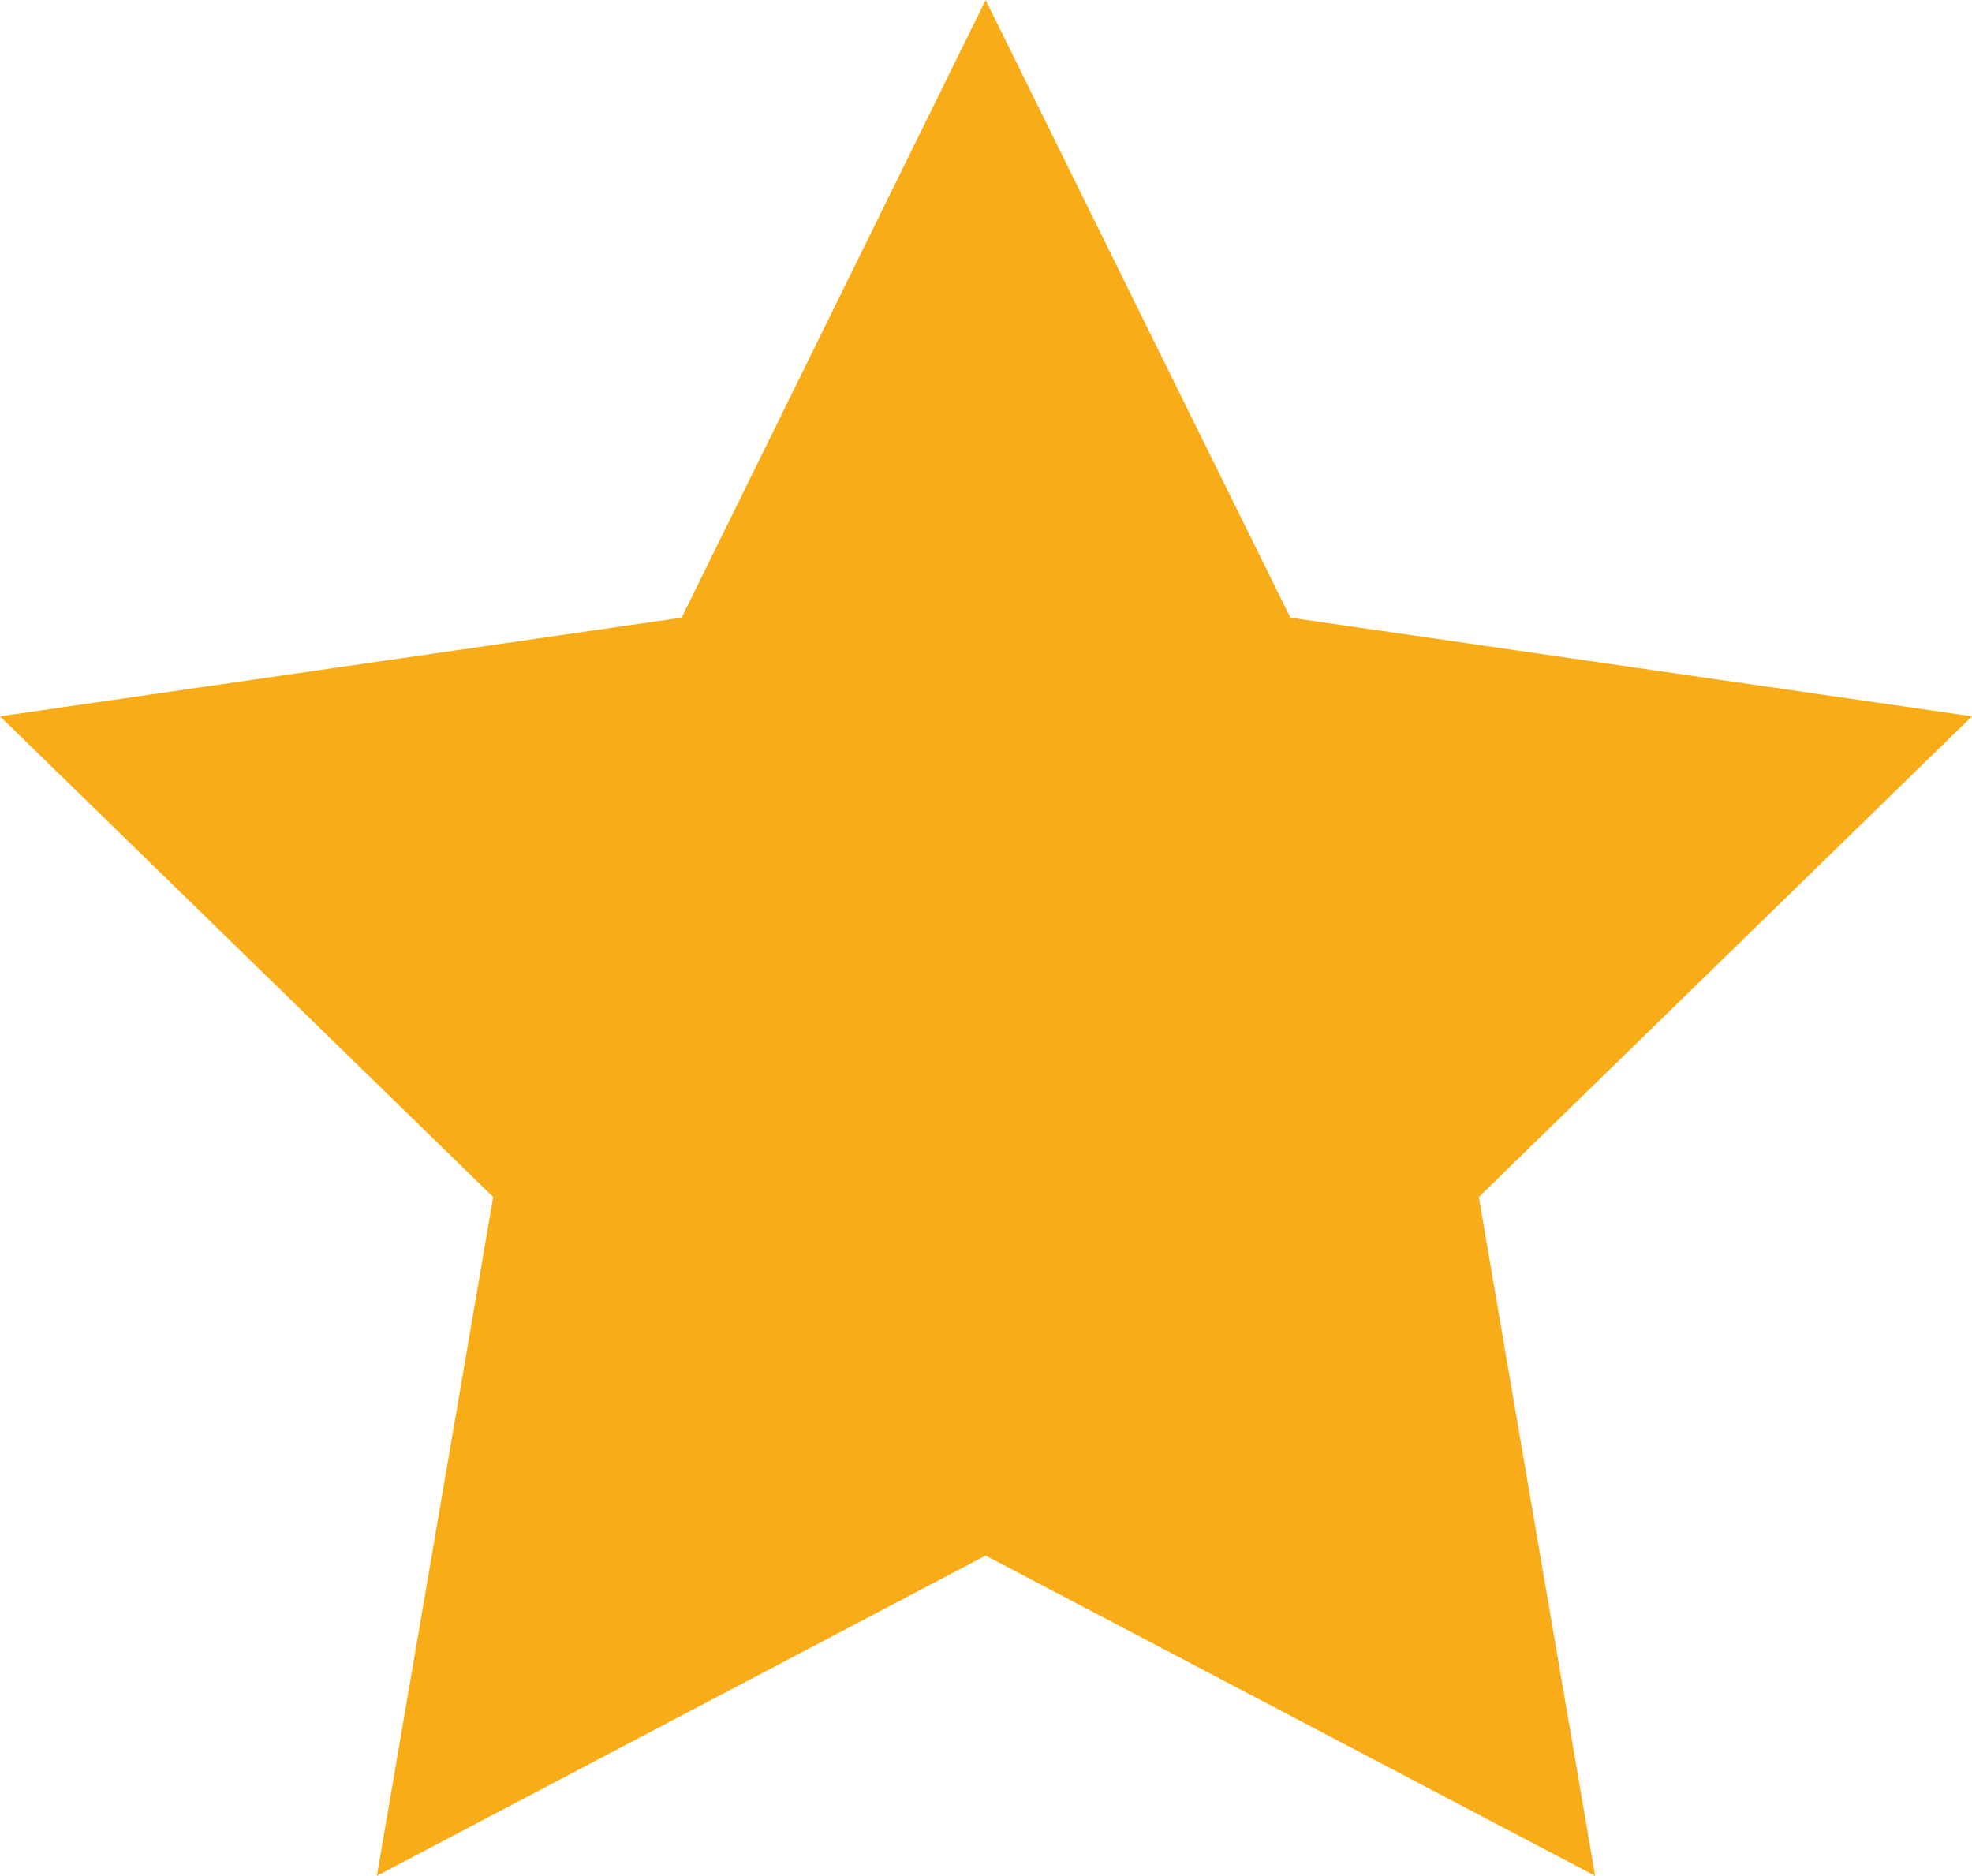 <svg xmlns="http://www.w3.org/2000/svg" viewBox="0 0 26.79 25.48"><defs><style>.cls-1{fill:#f8ac17;}</style></defs><g id="Layer_2" data-name="Layer 2"><g id="Layer_1-2" data-name="Layer 1"><polygon class="cls-1" points="13.39 0 17.53 8.39 26.79 9.73 20.09 16.26 21.67 25.48 13.39 21.13 5.12 25.48 6.7 16.26 0 9.73 9.26 8.39 13.39 0"/></g></g></svg>